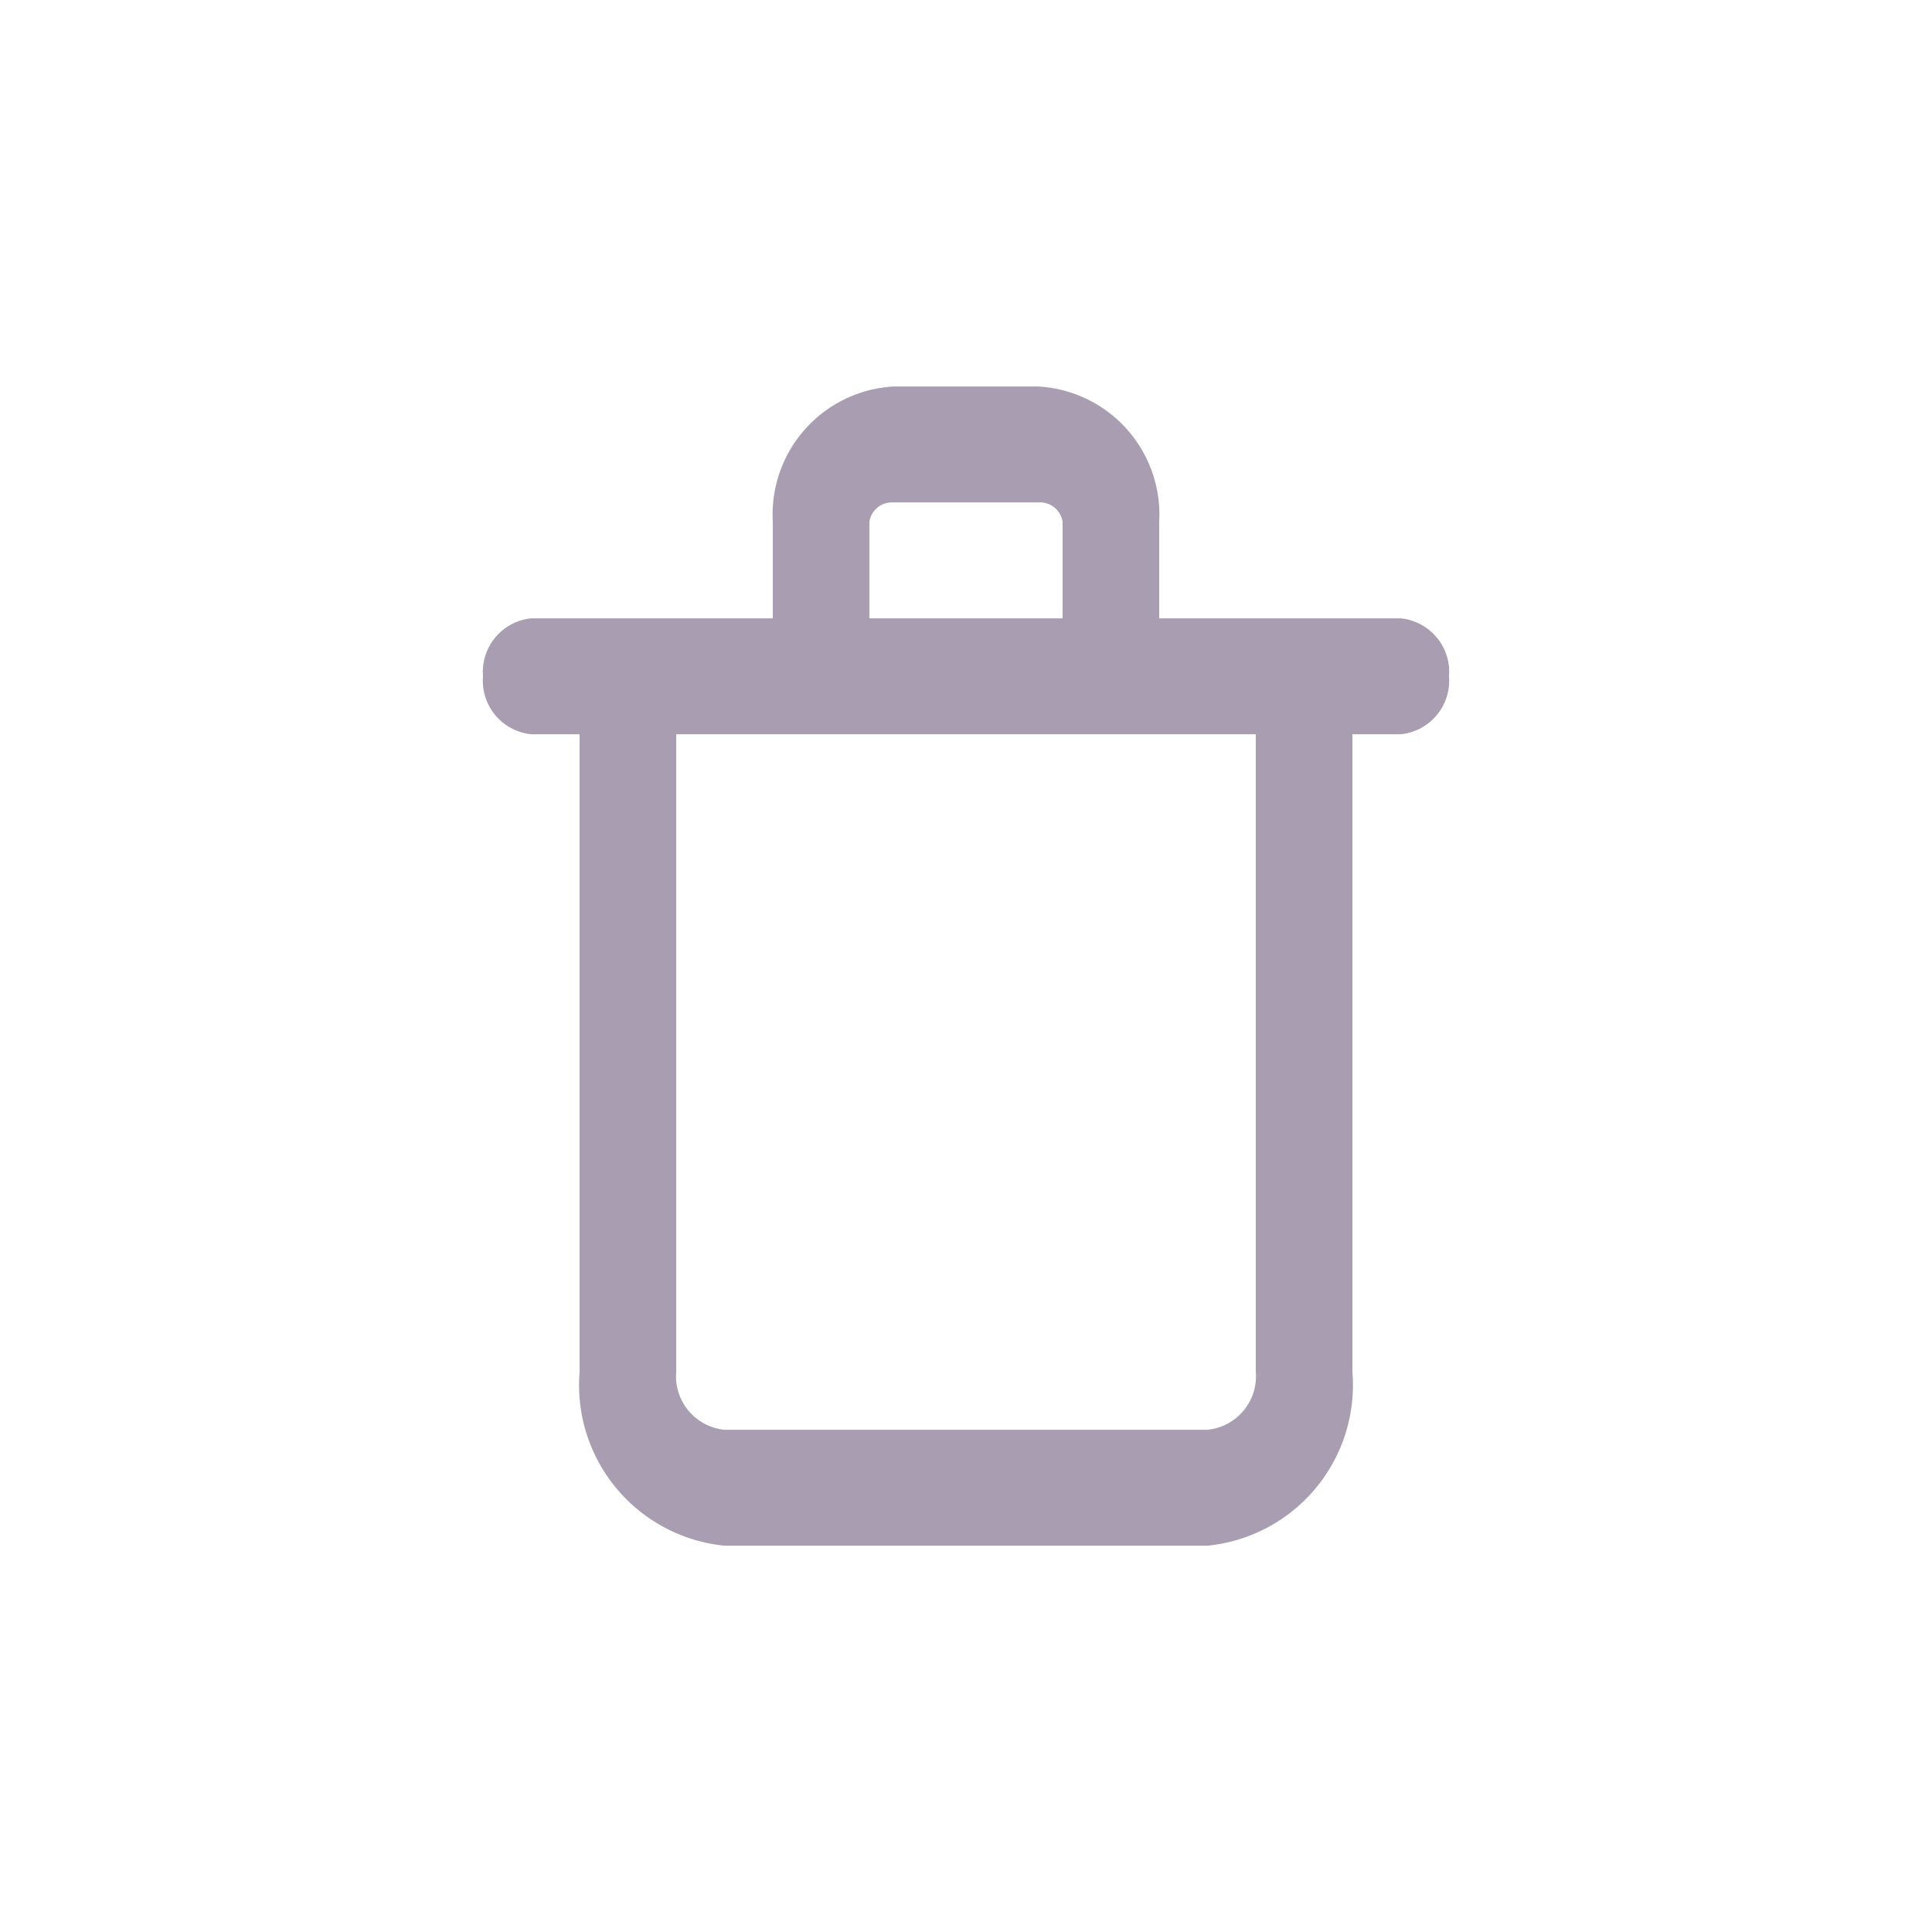<svg xmlns="http://www.w3.org/2000/svg" width="20" height="20" viewBox="0 0 20 20">
  <g id="Icon_trash" data-name="Icon/trash" transform="translate(-628.79 -5552.79)" opacity="0.5">
    <rect id="Rectangle_7446" data-name="Rectangle 7446" width="20" height="20" transform="translate(628.79 5552.79)" fill="none" opacity="0"/>
    <g id="Icon_trash-2" data-name="Icon/trash" transform="translate(633.79 5556.79)">
      <path id="_Icon_Сolor" data-name="🎨 Icon Сolor" d="M7.5,12h-5A1.671,1.671,0,0,1,1,10.2V3.6H.5A.557.557,0,0,1,0,3a.557.557,0,0,1,.5-.6H3v-1A1.327,1.327,0,0,1,4.25,0h1.5A1.328,1.328,0,0,1,7,1.4v1H9.5A.557.557,0,0,1,10,3a.557.557,0,0,1-.5.6H9v6.6A1.671,1.671,0,0,1,7.5,12ZM2,3.6v6.6a.557.557,0,0,0,.5.6h5a.557.557,0,0,0,.5-.6V3.6ZM4.25,1.2A.237.237,0,0,0,4,1.4v1H6v-1a.237.237,0,0,0-.25-.2Z" transform="translate(0 0.001)" fill="#513c63"/>
    </g>
  </g>
</svg>
